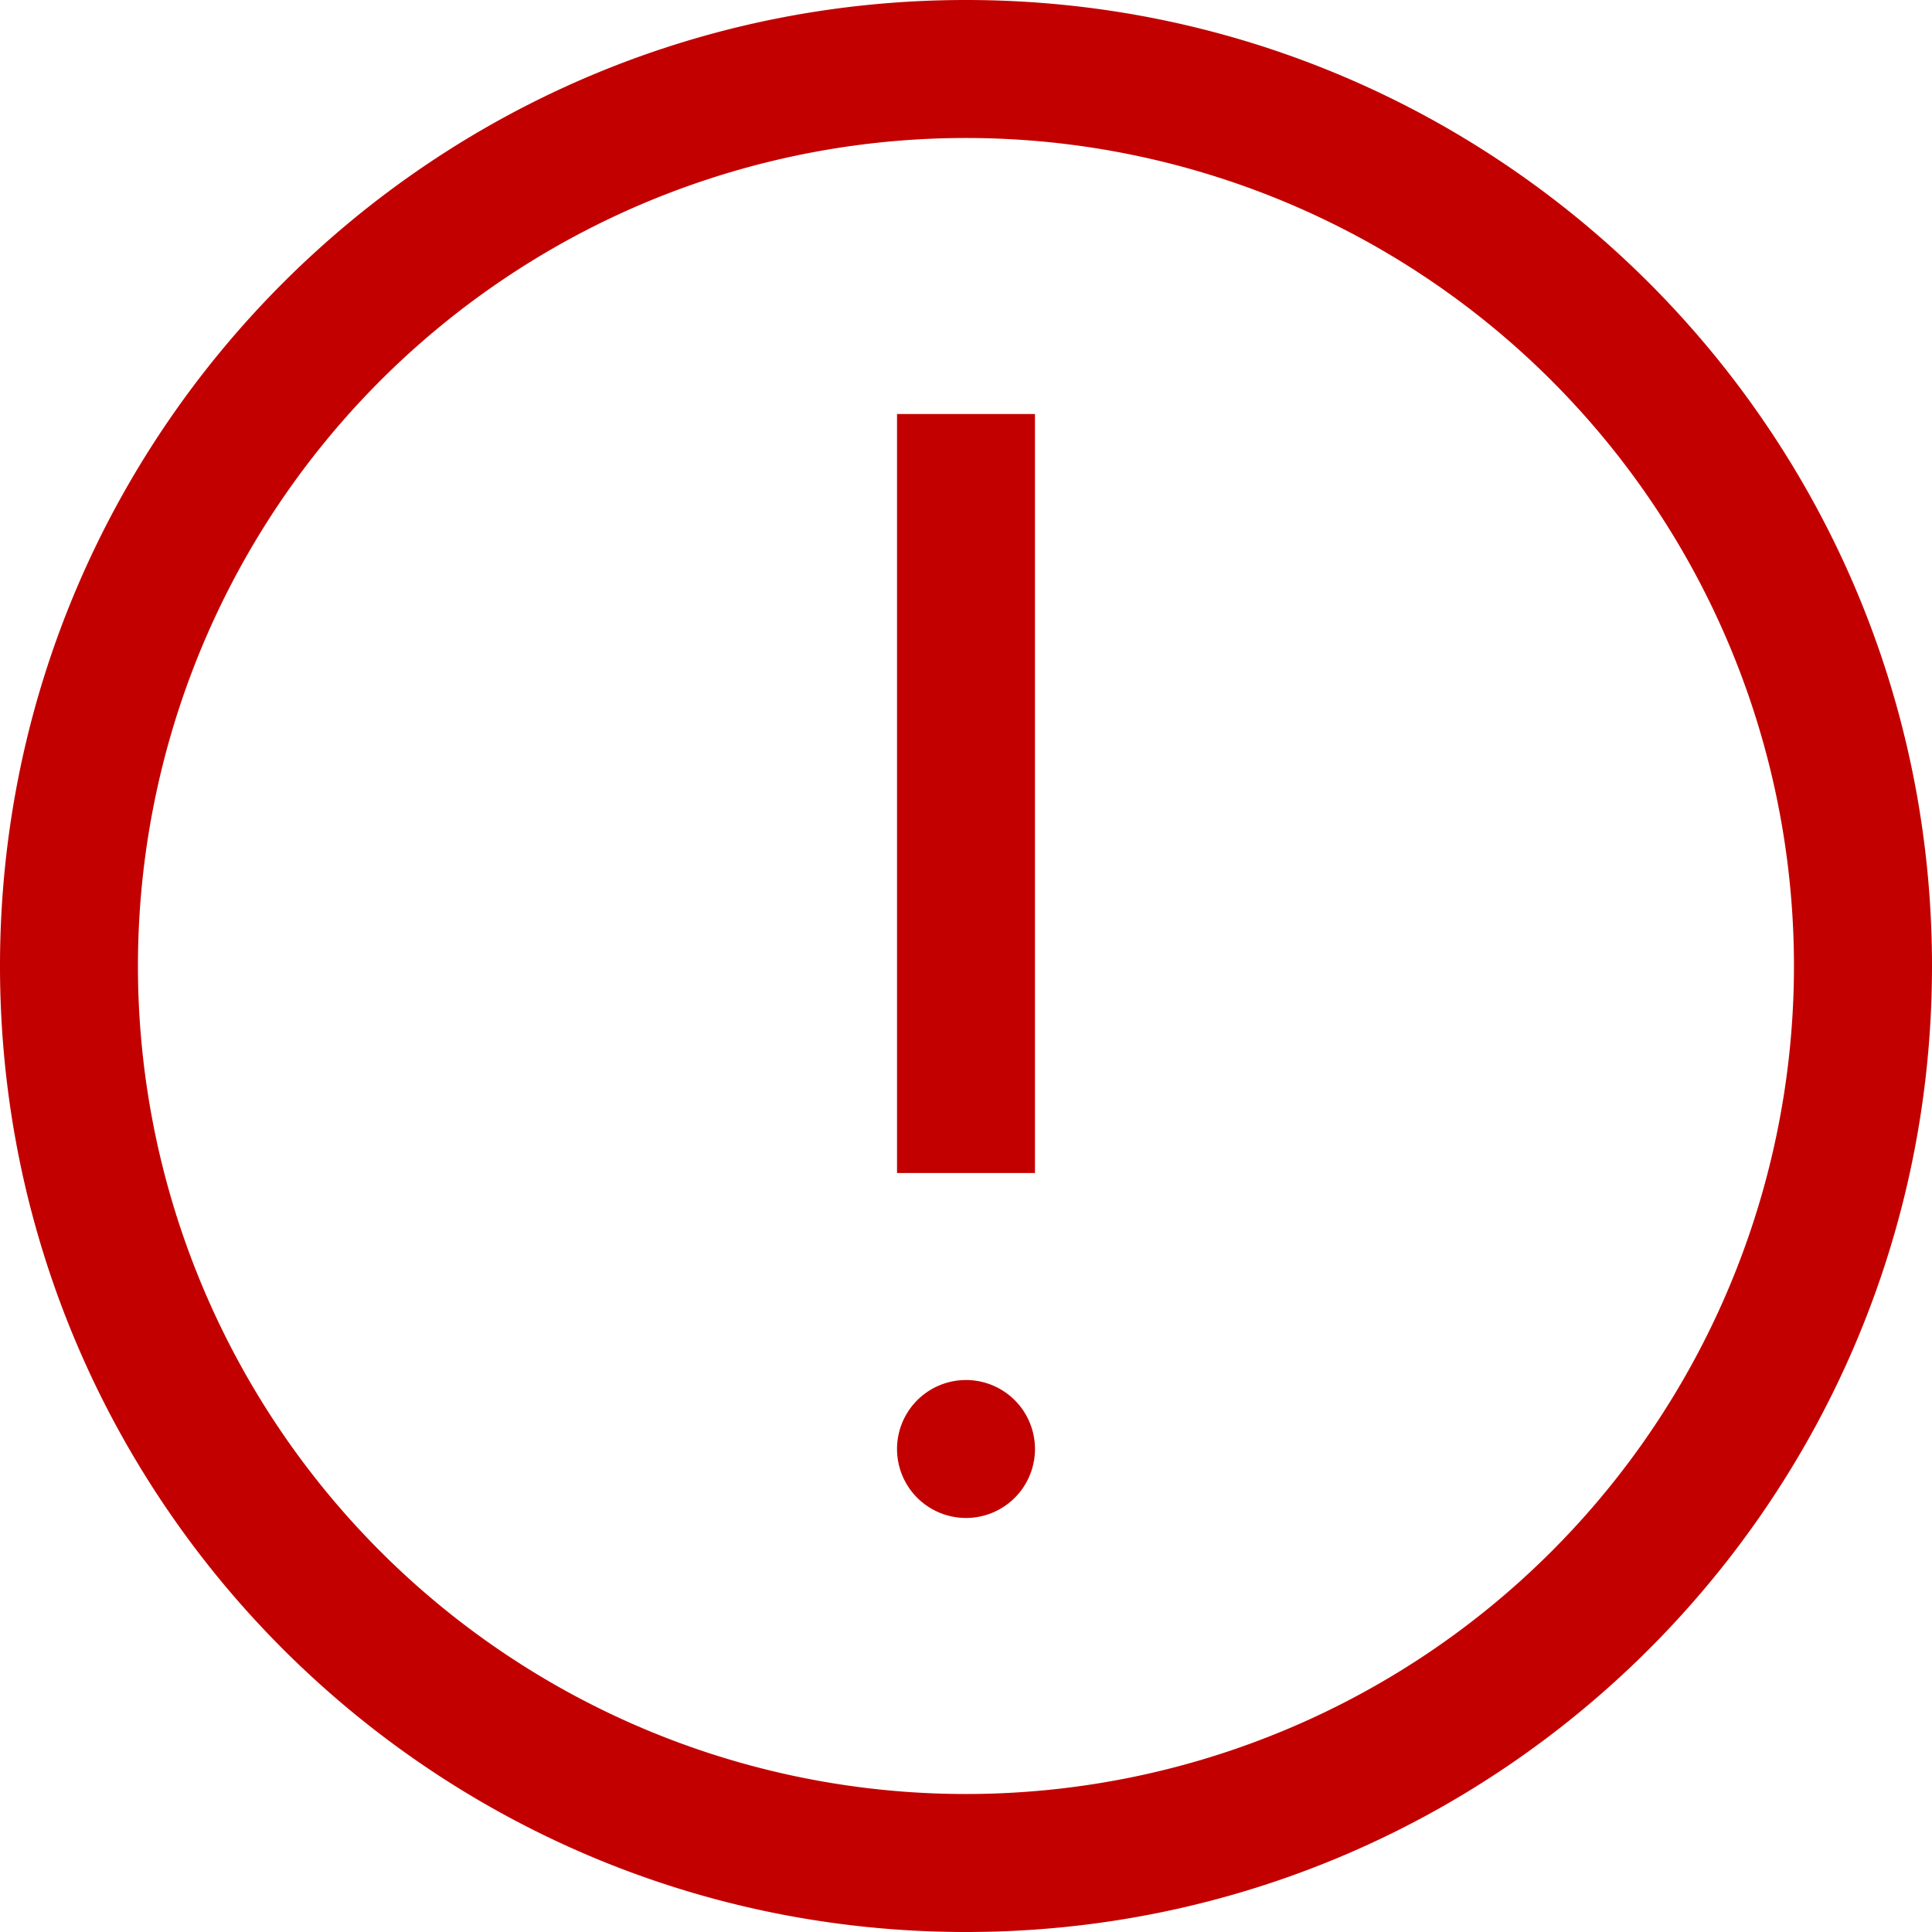 <svg xmlns="http://www.w3.org/2000/svg" fill="none" viewBox="0 0 20 20"><path fill="#C30000" fill-rule="evenodd" d="M0 10c0 5.523 4.477 10 10 10s10-4.477 10-10S15.523 0 10 0 0 4.477 0 10zm18.571 0a8.571 8.571 0 11-17.143 0 8.571 8.571 0 0117.143 0zM9.286 4.286h1.428v7.857H9.286V4.286zM10 15.714a.714.714 0 100-1.428.714.714 0 000 1.428z" clip-rule="evenodd"/><mask id="a" width="20" height="20" x="0" y="0" maskUnits="userSpaceOnUse"><path fill="#fff" fill-rule="evenodd" d="M0 10c0 5.523 4.477 10 10 10s10-4.477 10-10S15.523 0 10 0 0 4.477 0 10zm18.571 0a8.571 8.571 0 11-17.143 0 8.571 8.571 0 0117.143 0zM9.286 4.286h1.428v7.857H9.286V4.286zM10 15.714a.714.714 0 100-1.428.714.714 0 000 1.428z" clip-rule="evenodd"/></mask></svg>